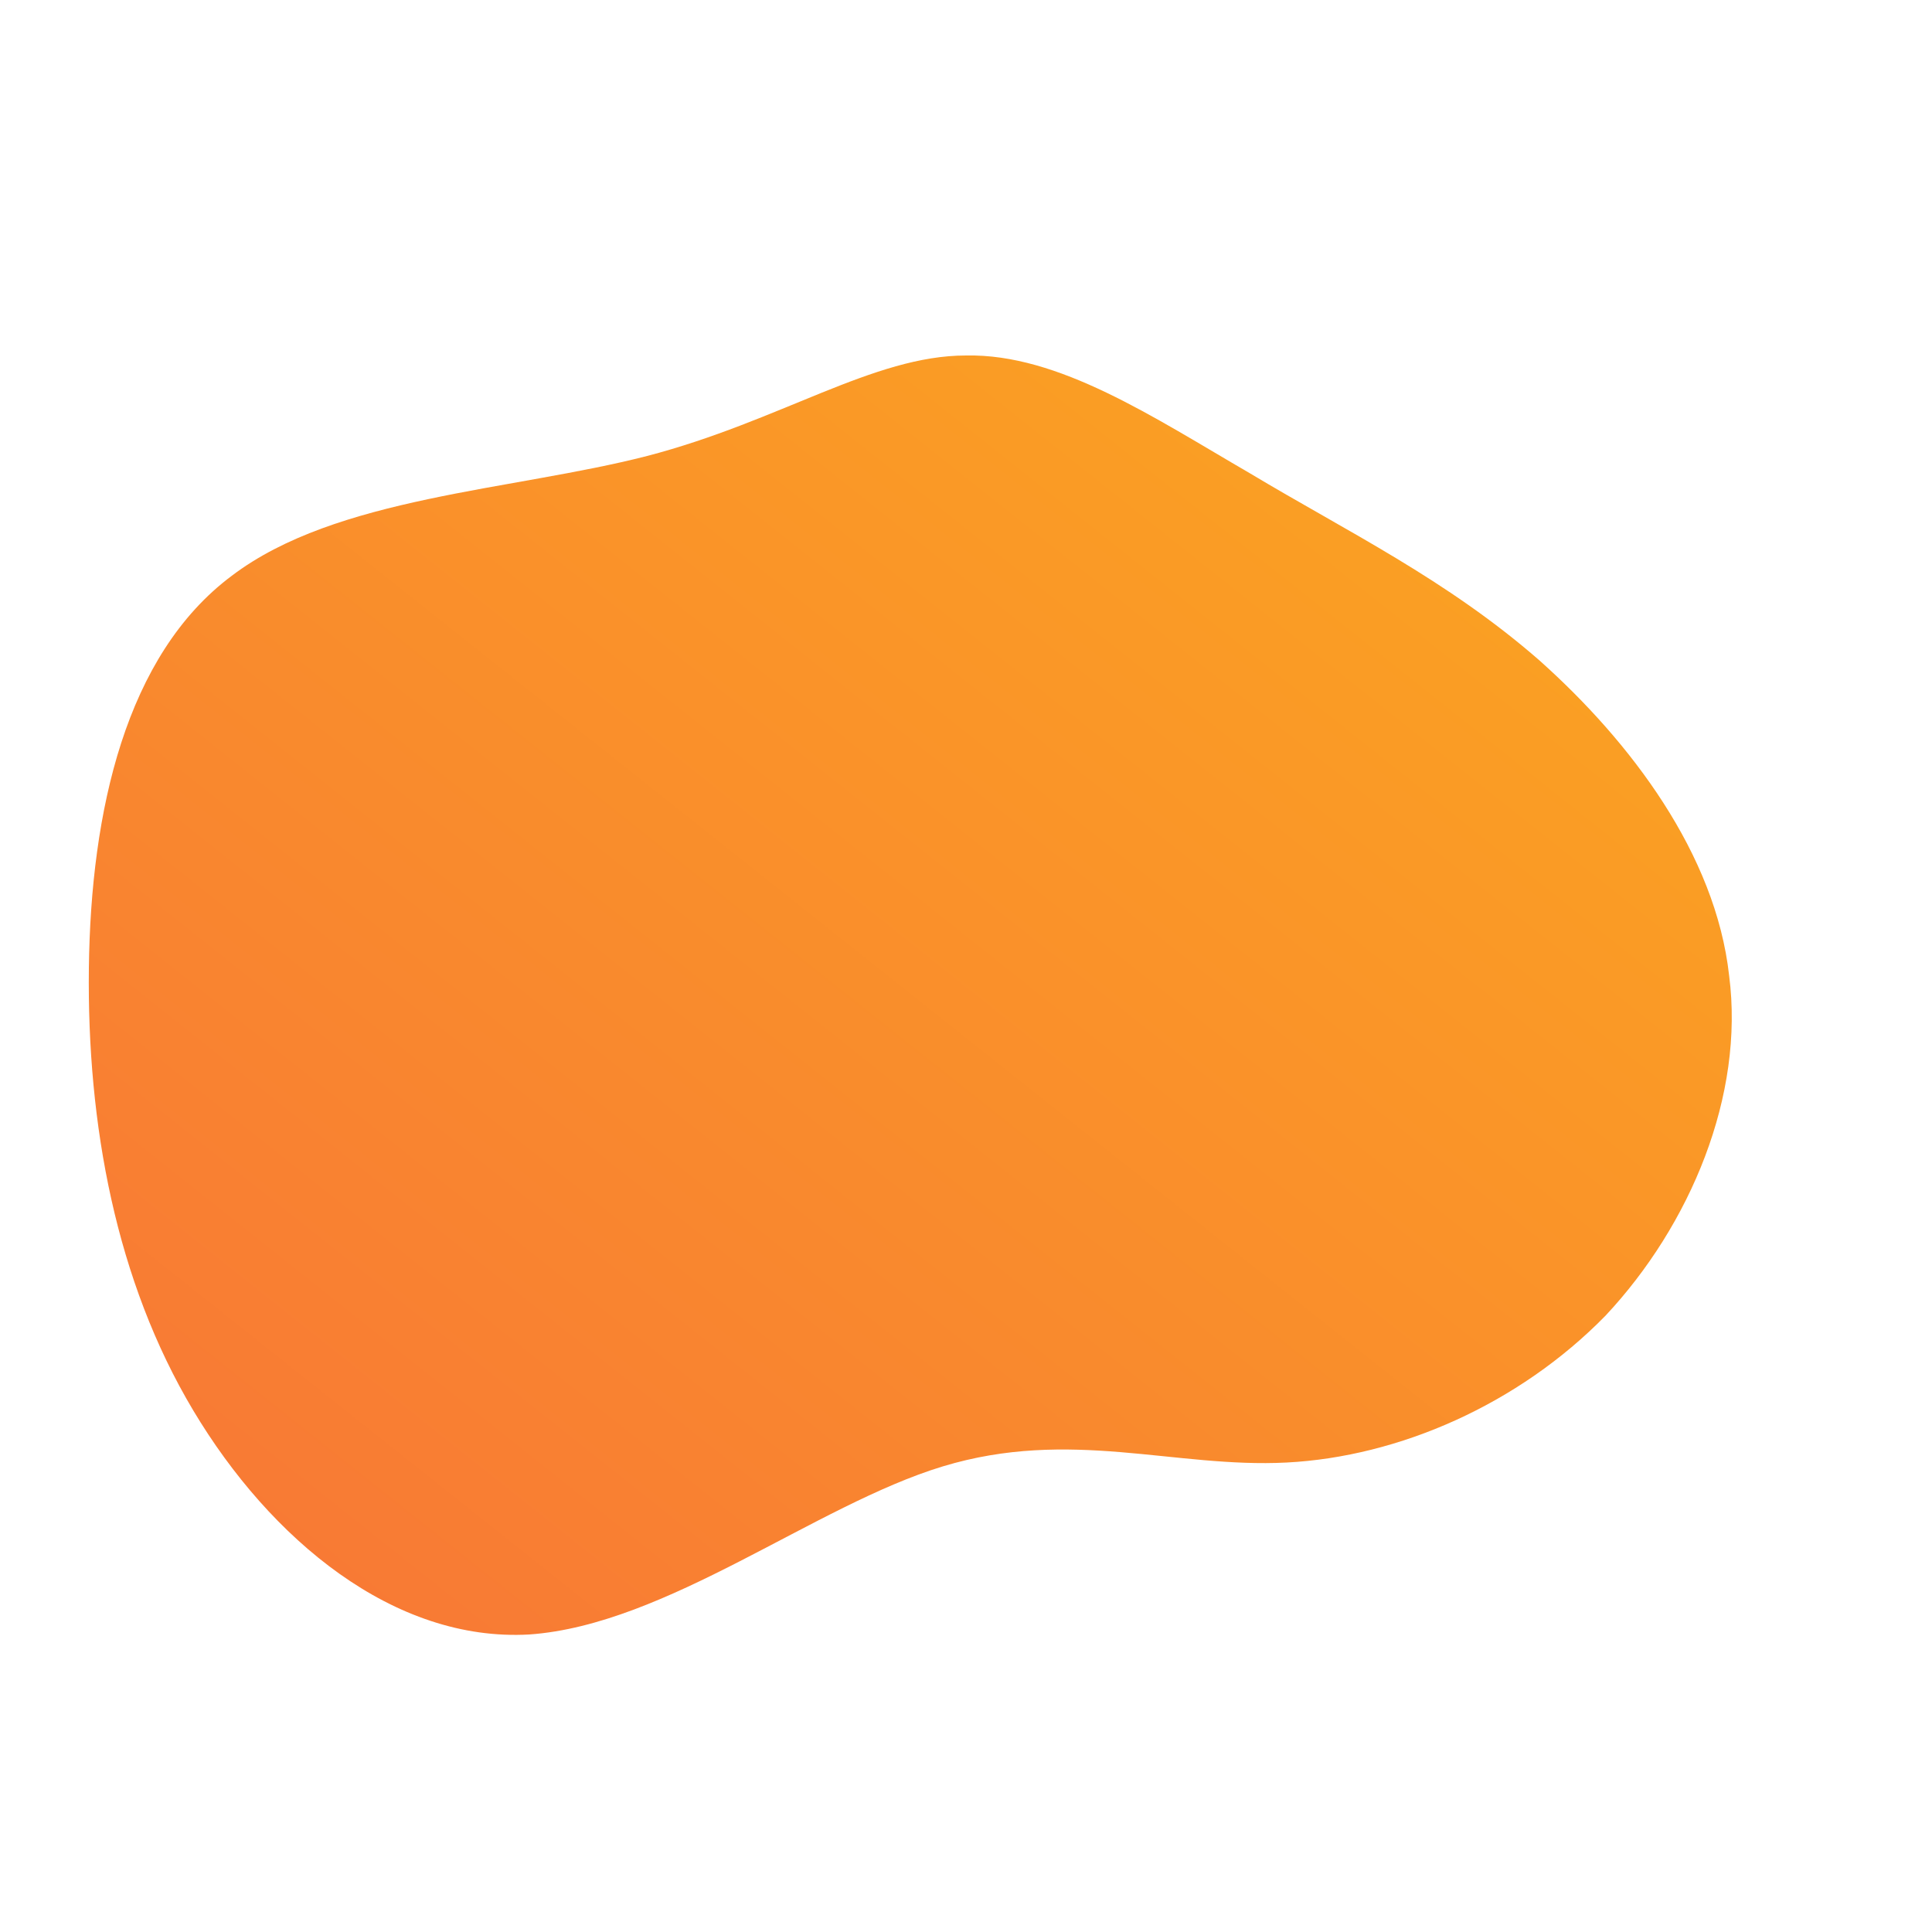 <!--?xml version="1.0" standalone="no"?-->
              <svg id="sw-js-blob-svg" viewBox="0 0 100 100" xmlns="http://www.w3.org/2000/svg" version="1.1">
                    <defs> 
                        <linearGradient id="sw-gradient" x1="0" x2="1" y1="1" y2="0">
                            <stop id="stop1" stop-color="rgba(248, 117, 55, 1)" offset="0%"></stop>
                            <stop id="stop2" stop-color="rgba(251, 168, 31, 1)" offset="100%"></stop>
                        </linearGradient>
                    </defs>
                <path fill="url(#sw-gradient)" d="M14.7,-25.5C19.7,-22.5,24.9,-20,29.7,-15.8C34.4,-11.6,38.8,-5.8,39.5,0.5C40.3,6.7,37.5,13.4,33.1,18.1C28.6,22.7,22.4,25.4,16.6,25.7C10.8,26,5.4,23.9,-1.2,25.9C-7.8,27.9,-15.5,34.1,-22.6,34.6C-29.6,35,-36,29.7,-40,23C-44,16.3,-45.5,8.2,-45.4,0.1C-45.3,-8,-43.5,-16.1,-38,-20.2C-32.6,-24.3,-23.5,-24.6,-16.5,-26.4C-9.6,-28.2,-4.8,-31.6,0,-31.6C4.8,-31.7,9.7,-28.4,14.7,-25.5Z" width="100%" height="100%" transform="translate(50 50)" stroke-width="0" style="transition: all 0.3s ease 0s;"></path>
              </svg>